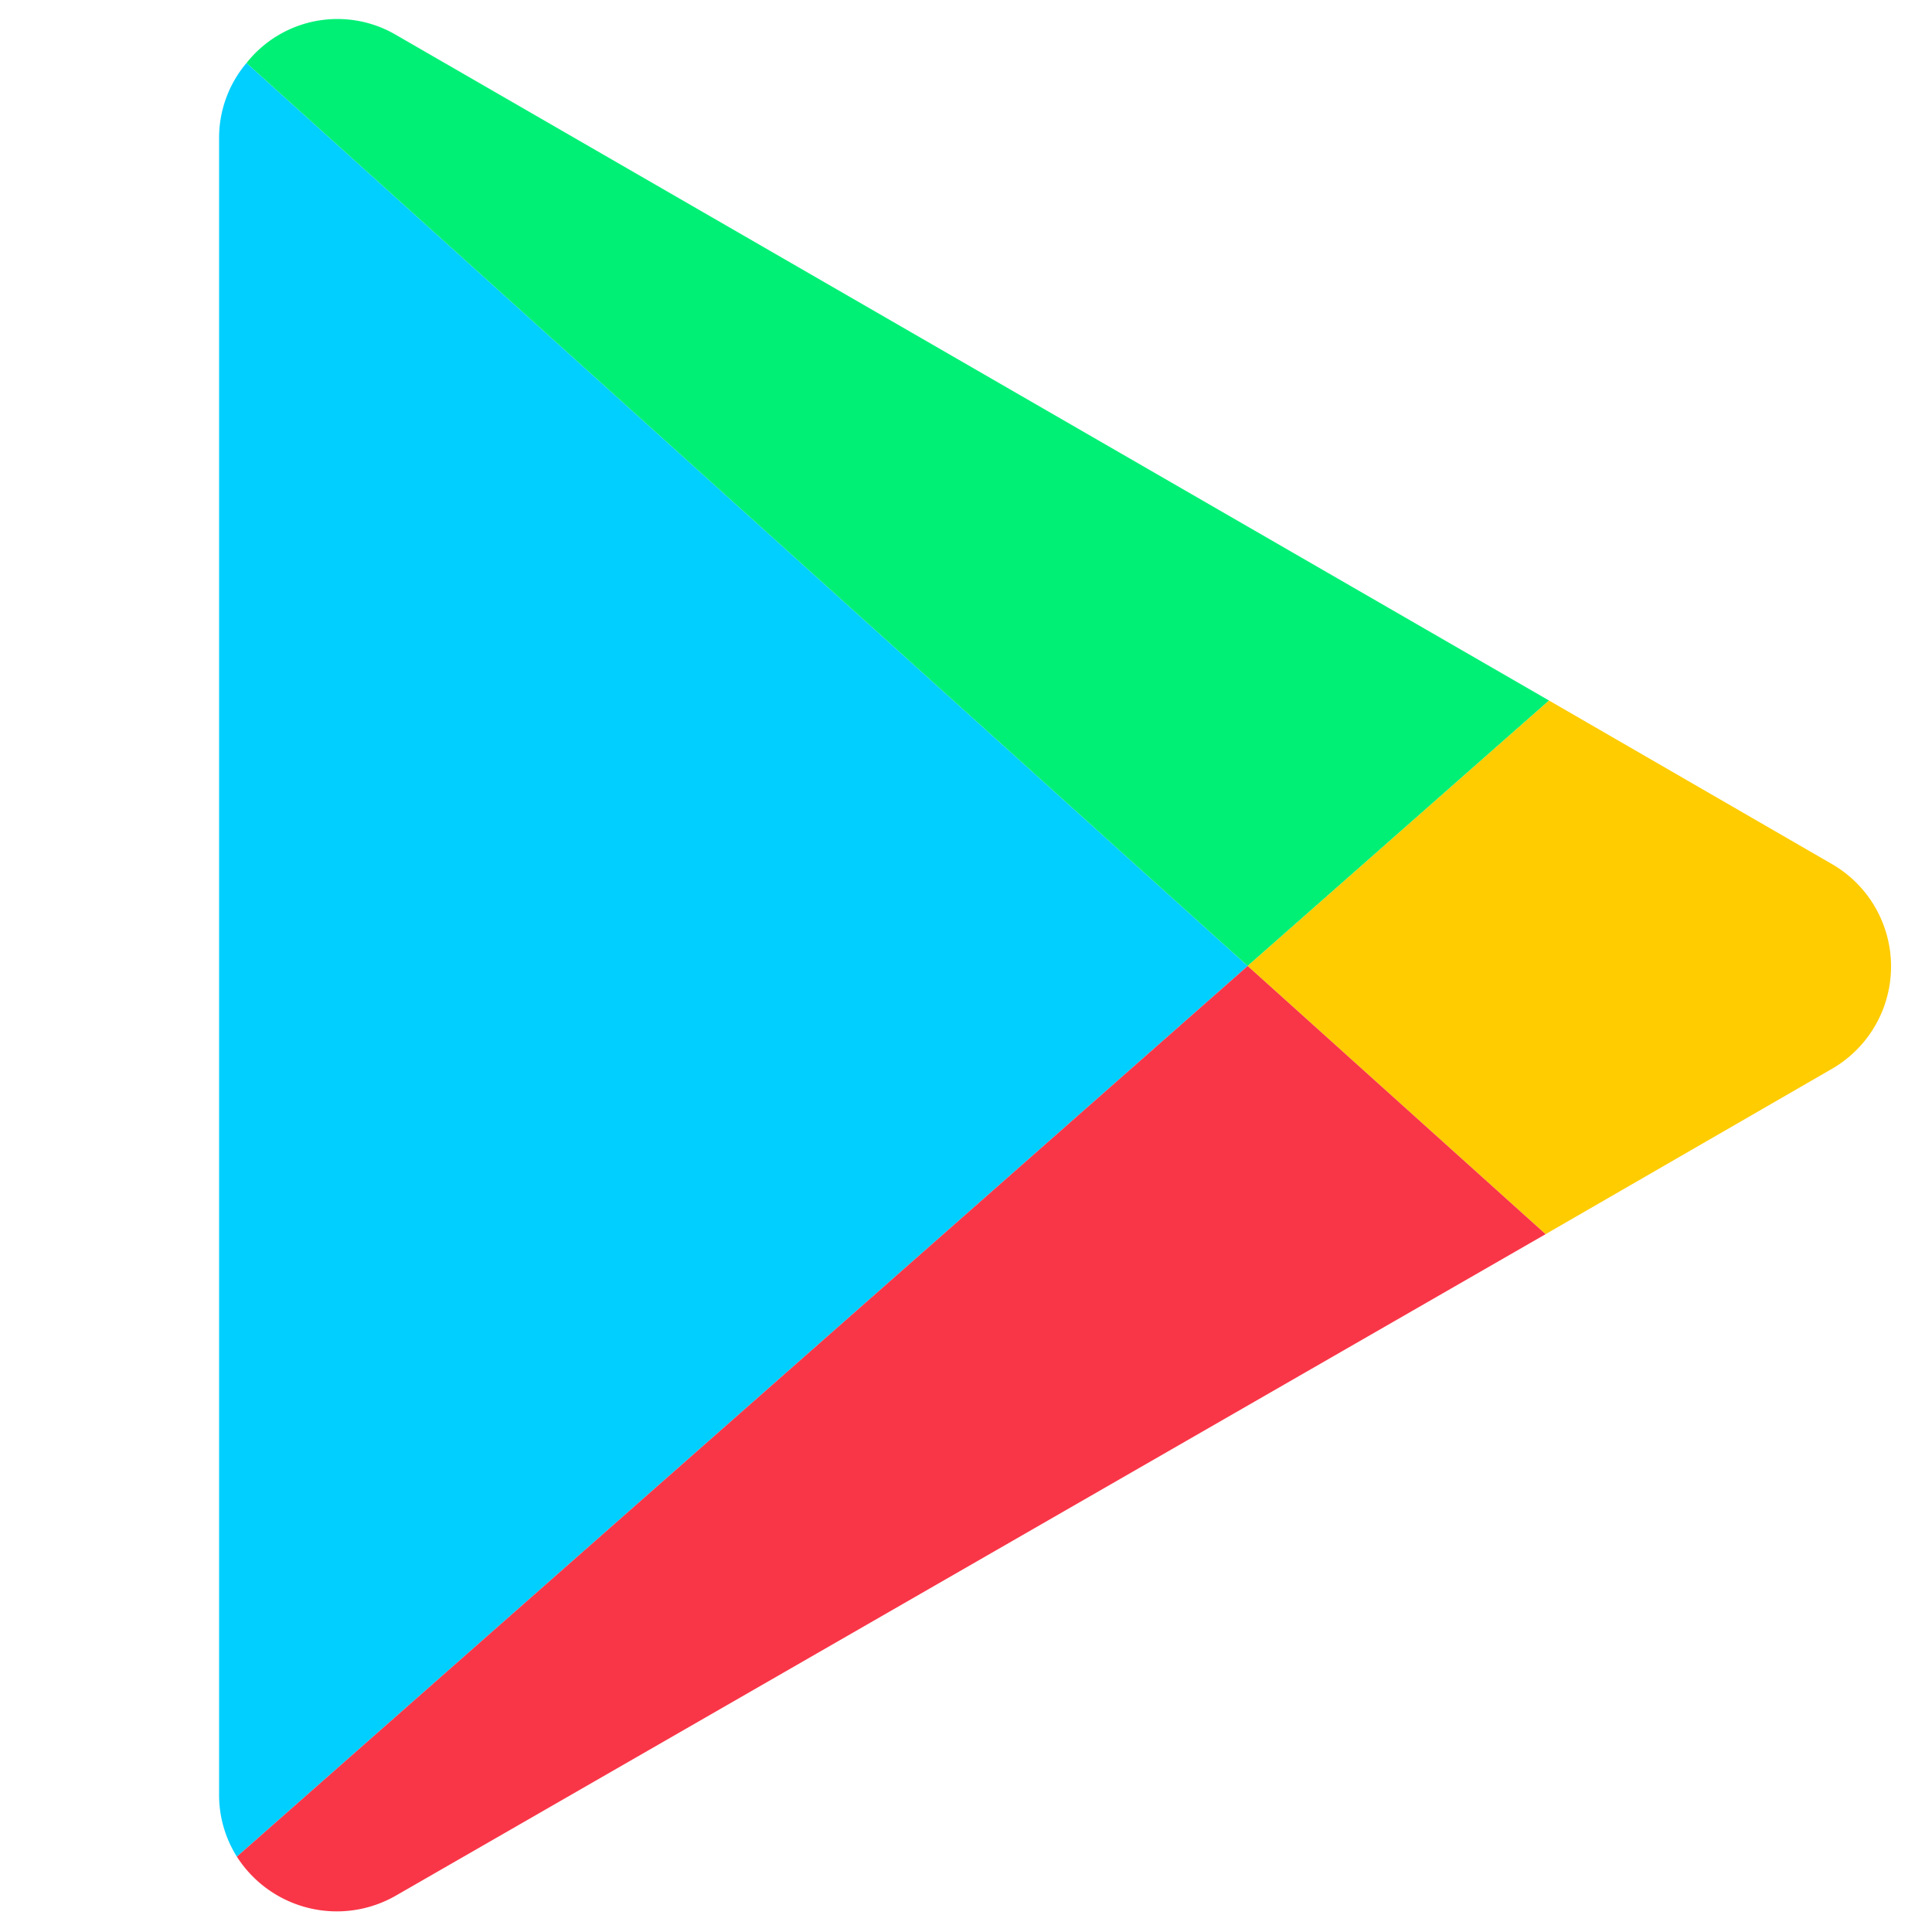 <svg xmlns="http://www.w3.org/2000/svg" viewBox="0 0 50 50">
    <defs>
        <style>.cls-1{fill:#00cfff;}.cls-2{fill:#00f076;}.cls-3{fill:#fc0;}.cls-4{fill:#f93647;}</style>
    </defs>
    <title>play2</title>
    <g id="Layer_4" data-name="Layer 4">
        <path class="cls-1" d="M6.38,1.63a3,3,0,0,0-.71,1.93V46.44a3,3,0,0,0,.46,1.61L32.29,25Z"/>
        <path class="cls-2" d="M40.09,18.13,10.26.91a3,3,0,0,0-3.88.72L32.29,25Z"/>
        <path class="cls-3" d="M47.39,22.35l-7.3-4.22L32.29,25,40,31.94l7.43-4.29A3.06,3.06,0,0,0,47.39,22.35Z"/>
        <path class="cls-4" d="M6.13,48.05a3.07,3.07,0,0,0,4.13,1L40,31.94,32.29,25Z"/>
    </g>
</svg>